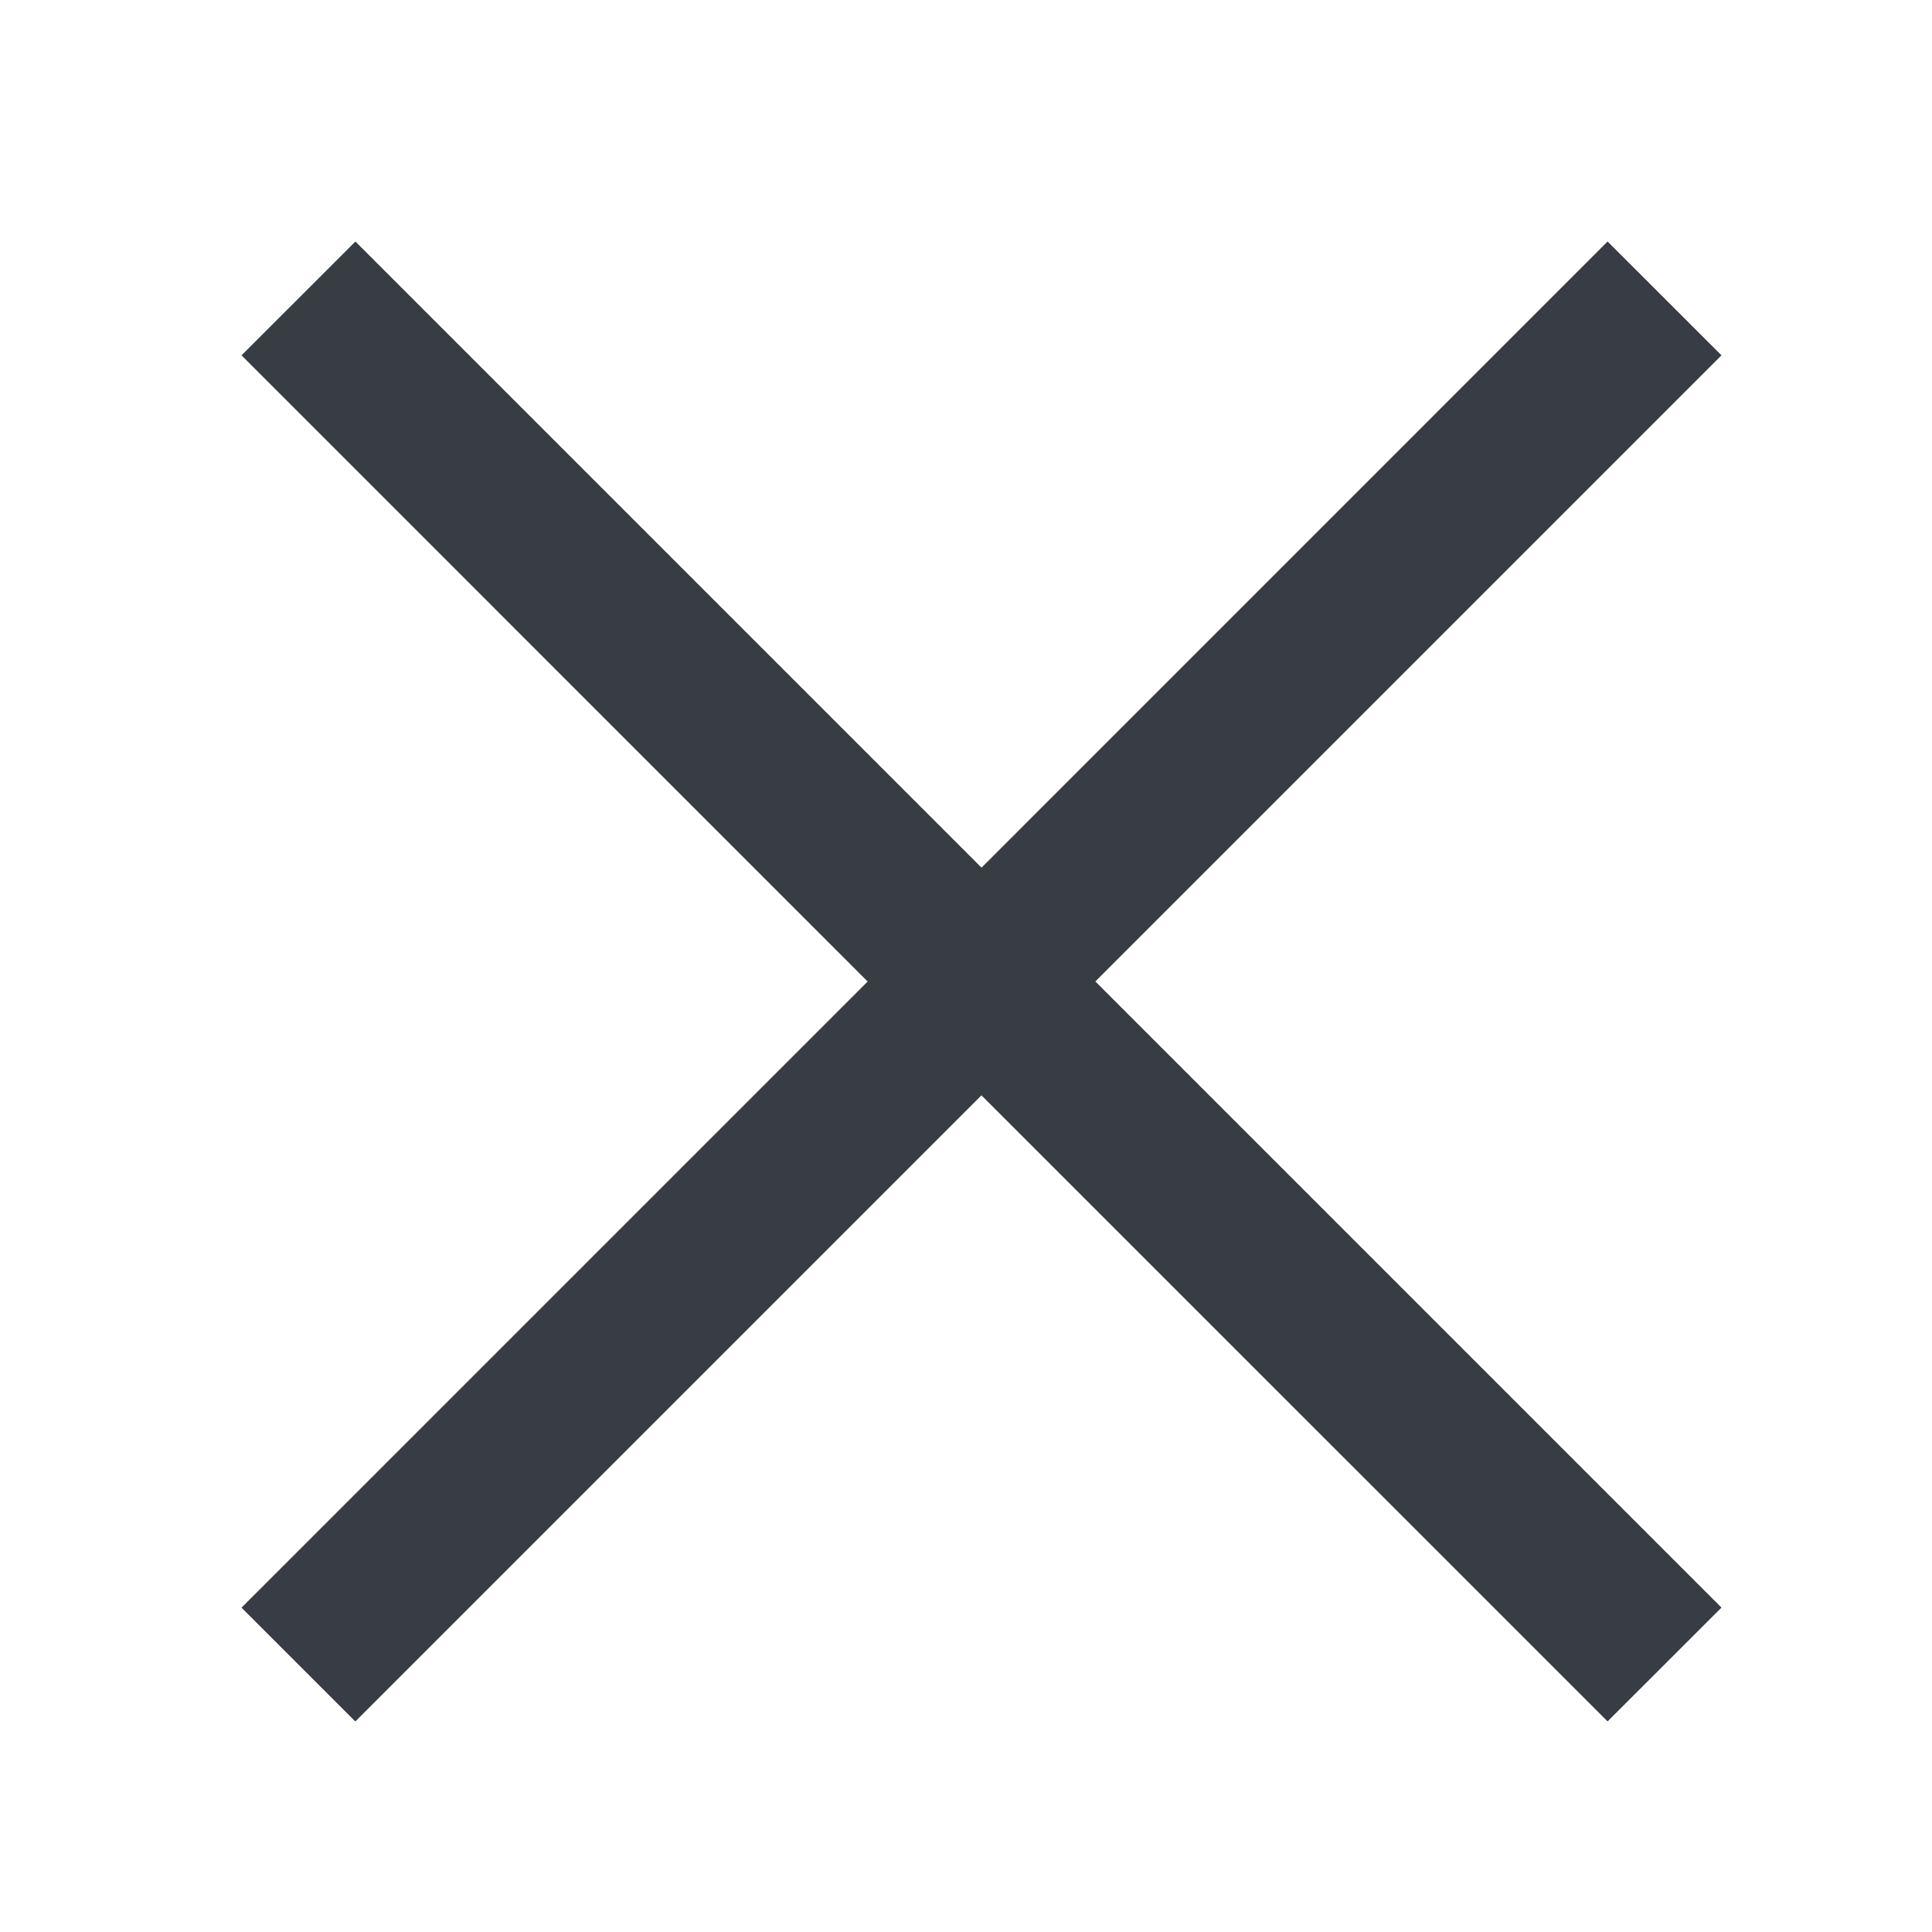 <svg xmlns="http://www.w3.org/2000/svg" xmlns:xlink="http://www.w3.org/1999/xlink" width="24" height="24" viewBox="0 0 24 24">
  <defs>
    <clipPath id="clip-ico_close">
      <rect width="24" height="24"/>
    </clipPath>
  </defs>
  <g id="ico_close" clip-path="url(#clip-ico_close)">
    <path id="합치기_63" data-name="합치기 63" d="M38.192-2954.393l-7.778,7.778L29-2948.029l7.778-7.778L29-2963.586,30.415-2965l7.778,7.778L45.97-2965l1.415,1.414-7.778,7.778,7.778,7.778-1.415,1.414Z" transform="translate(-26 2968)" fill="#383d45"/>
  </g>
</svg>
